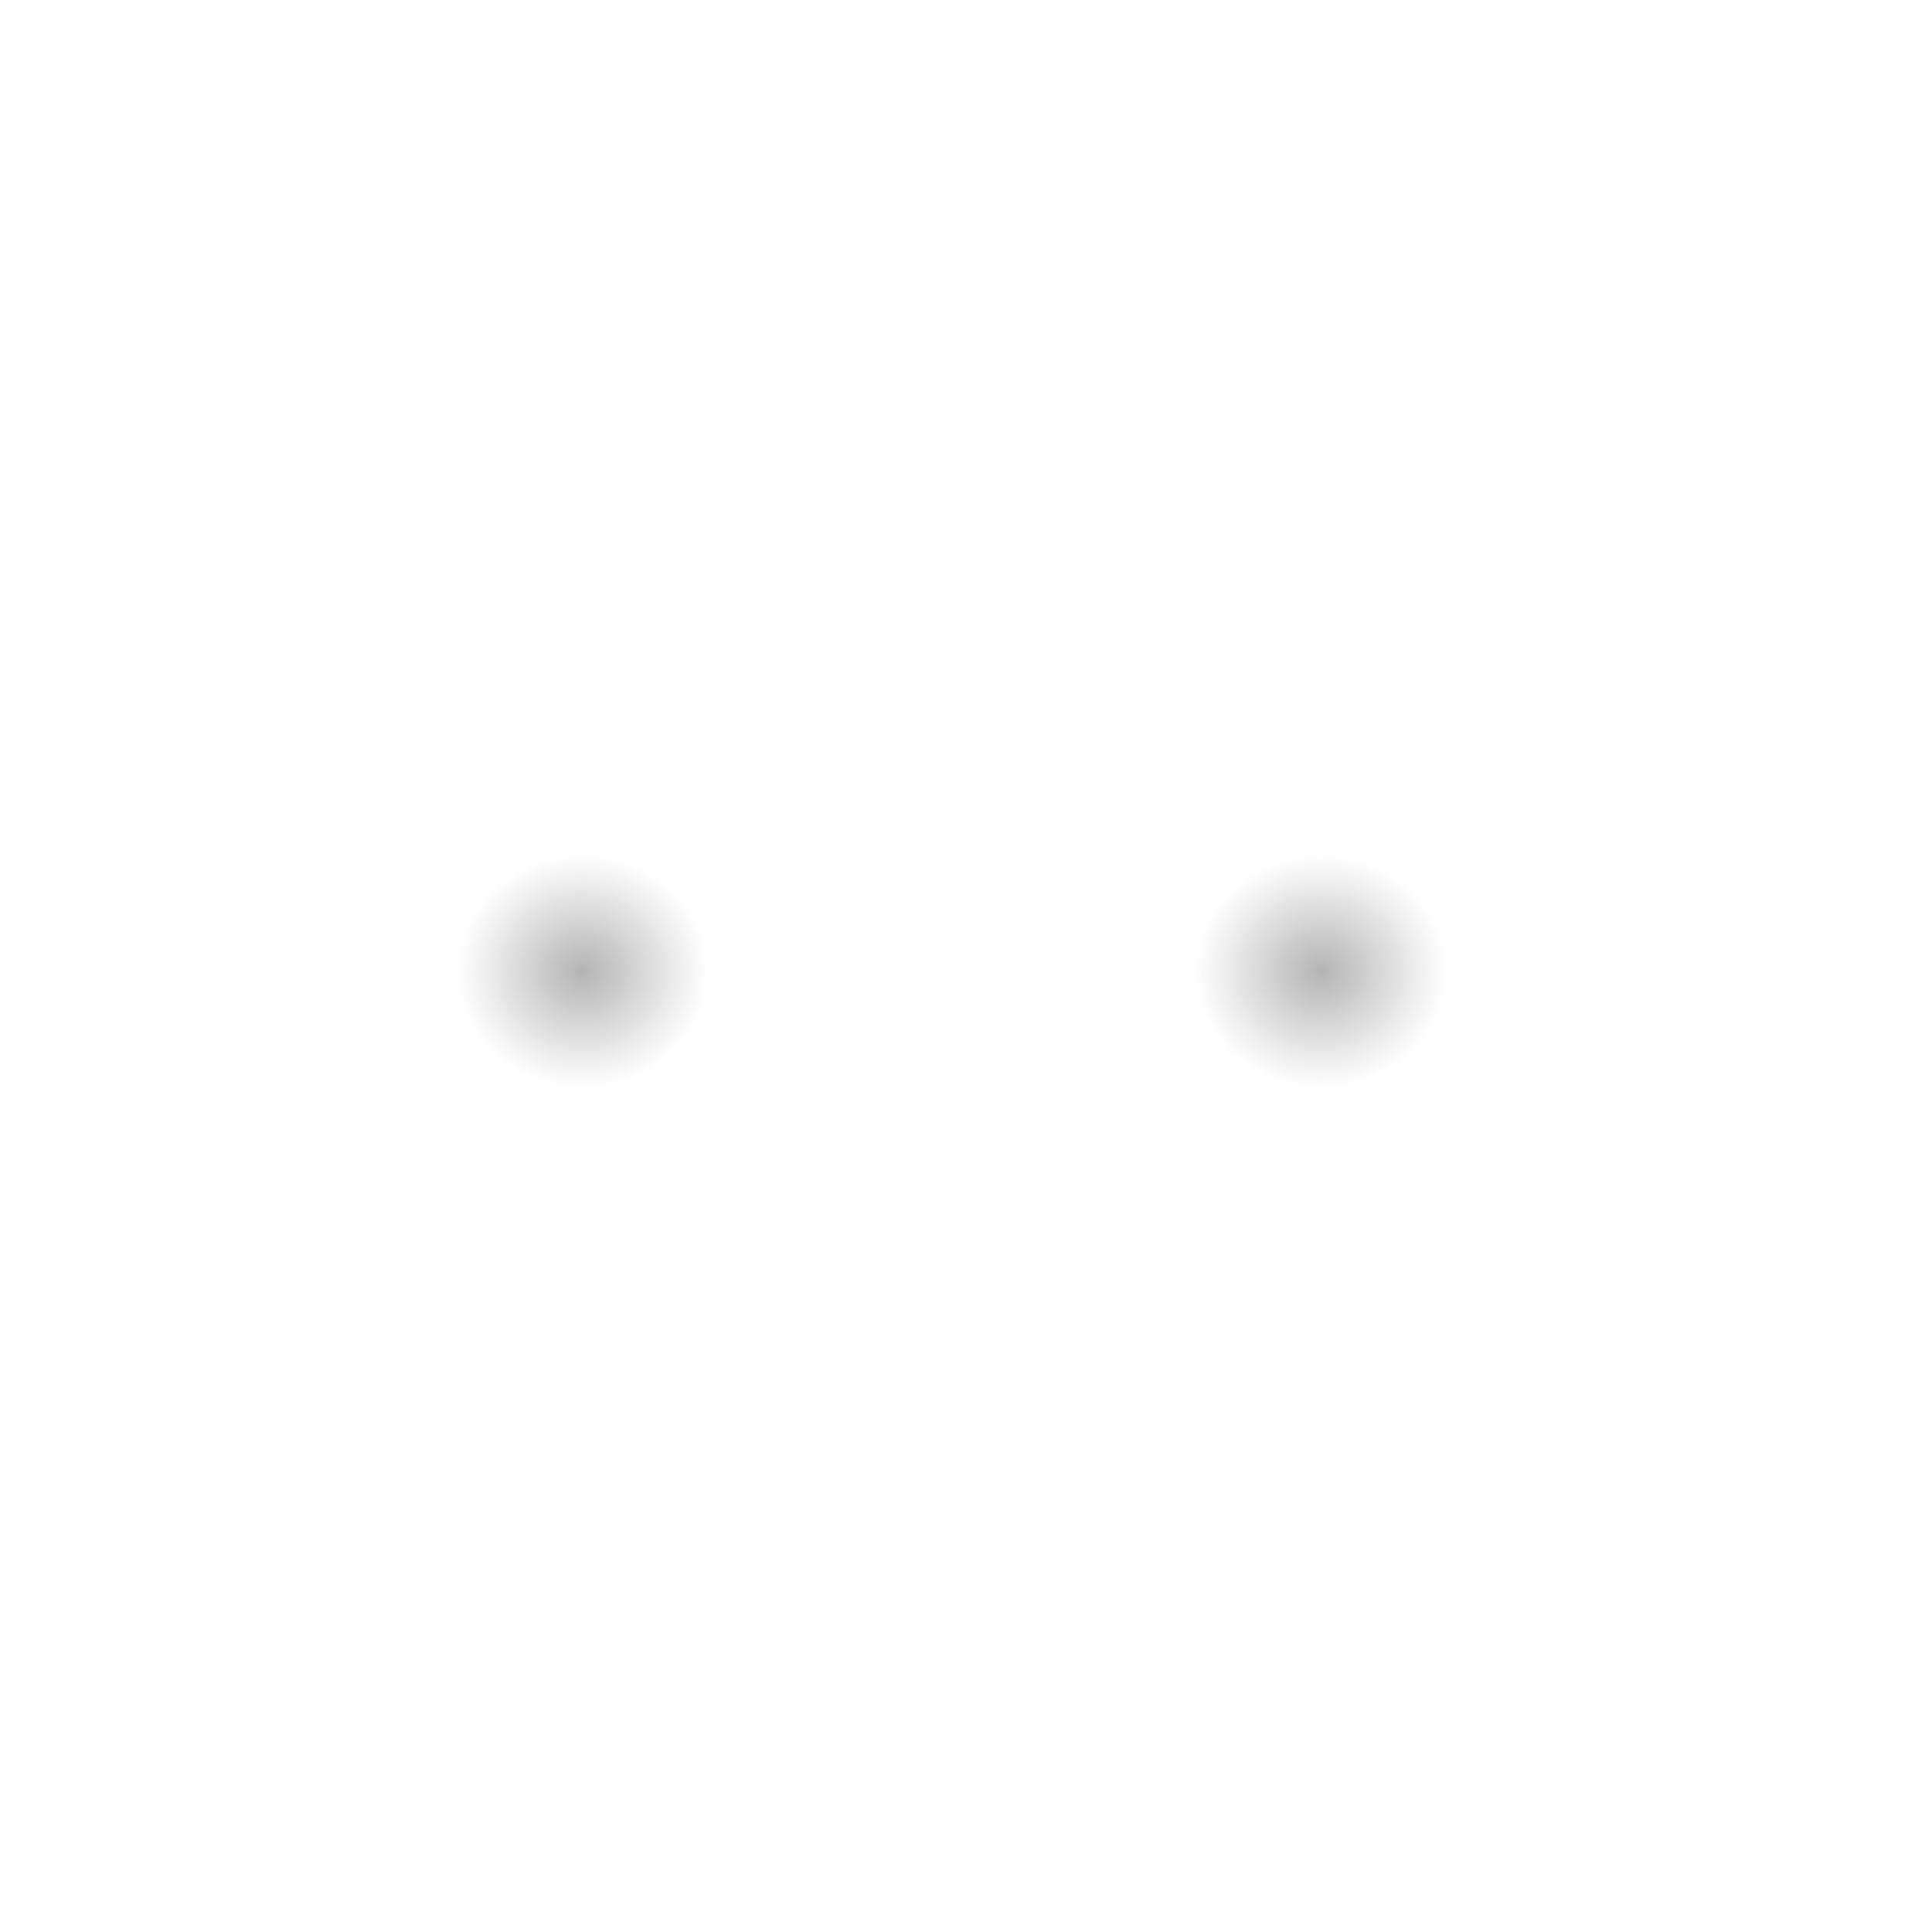 <?xml version="1.0" encoding="UTF-8" standalone="no"?>
<!-- Created with Inkscape (http://www.inkscape.org/) -->

<svg
   xmlns:dc="http://purl.org/dc/elements/1.1/"
   xmlns:cc="http://creativecommons.org/ns#"
   xmlns:rdf="http://www.w3.org/1999/02/22-rdf-syntax-ns#"
   xmlns:svg="http://www.w3.org/2000/svg"
   xmlns="http://www.w3.org/2000/svg"
   xmlns:xlink="http://www.w3.org/1999/xlink"
   xmlns:sodipodi="http://sodipodi.sourceforge.net/DTD/sodipodi-0.dtd"
   xmlns:inkscape="http://www.inkscape.org/namespaces/inkscape"
   width="100%"
   height="100%"
   viewBox="0 0 90 90"
   id="svg2"
   version="1.1"
   inkscape:version="0.48.4 r9939"
   sodipodi:docname="rosy-cheeks.svg"
   class="blush"
   data-z="400"
   data-slots="face">
  <defs
     id="defs4">
    <linearGradient
       inkscape:collect="always"
       id="linearGradient7154">
      <stop
         style="stop-color:#b4b4b4;stop-opacity:1;"
         offset="0"
         id="stop7156" />
      <stop
         style="stop-color:#b4b4b4;stop-opacity:0;"
         offset="1"
         id="stop7158" />
    </linearGradient>
    <radialGradient
       inkscape:collect="always"
       xlink:href="#linearGradient7154"
       id="radialGradient7160"
       cx="25.2"
       cy="43.38"
       fx="25.2"
       fy="43.38"
       r="2.52"
       gradientUnits="userSpaceOnUse" />
    <radialGradient
       inkscape:collect="always"
       xlink:href="#linearGradient7154-1"
       id="radialGradient7160-4"
       cx="25.2"
       cy="43.38"
       fx="25.2"
       fy="43.38"
       r="2.52"
       gradientUnits="userSpaceOnUse" />
    <linearGradient
       inkscape:collect="always"
       id="linearGradient7154-1">
      <stop
         style="stop-color:#b4b4b4;stop-opacity:1;"
         offset="0"
         id="stop7156-5" />
      <stop
         style="stop-color:#b4b4b4;stop-opacity:0;"
         offset="1"
         id="stop7158-3" />
    </linearGradient>
    <radialGradient
       r="2.52"
       fy="43.38"
       fx="25.2"
       cy="43.38"
       cx="25.2"
       gradientUnits="userSpaceOnUse"
       id="radialGradient7177"
       xlink:href="#linearGradient7154-1"
       inkscape:collect="always" />
    <radialGradient
       inkscape:collect="always"
       xlink:href="#linearGradient7154-8"
       id="radialGradient7160-9"
       cx="25.2"
       cy="43.38"
       fx="25.2"
       fy="43.38"
       r="2.52"
       gradientUnits="userSpaceOnUse" />
    <linearGradient
       inkscape:collect="always"
       id="linearGradient7154-8">
      <stop
         style="stop-color:#b4b4b4;stop-opacity:1;"
         offset="0"
         id="stop7156-7" />
      <stop
         style="stop-color:#b4b4b4;stop-opacity:0;"
         offset="1"
         id="stop7158-6" />
    </linearGradient>
    <radialGradient
       r="2.52"
       fy="43.38"
       fx="25.2"
       cy="43.38"
       cx="25.2"
       gradientUnits="userSpaceOnUse"
       id="radialGradient7211"
       xlink:href="#linearGradient7154-8"
       inkscape:collect="always" />
    <filter
       inkscape:collect="always"
       id="filter7254"
       x="-0.3"
       width="1.6"
       y="-0.3"
       height="1.6"
       color-interpolation-filters="sRGB">
      <feGaussianBlur
         inkscape:collect="always"
         stdDeviation="0.63"
         id="feGaussianBlur7256" />
    </filter>
    <filter
       inkscape:collect="always"
       id="filter7262"
       x="-0.3"
       width="1.6"
       y="-0.3"
       height="1.6"
       color-interpolation-filters="sRGB">
      <feGaussianBlur
         inkscape:collect="always"
         stdDeviation="0.63"
         id="feGaussianBlur7264" />
    </filter>
  </defs>
  <sodipodi:namedview
     id="base"
     pagecolor="#ffffff"
     bordercolor="#666666"
     borderopacity="1.0"
     inkscape:pageopacity="0.0"
     inkscape:pageshadow="2"
     inkscape:zoom="7.9824051"
     inkscape:cx="42.586593"
     inkscape:cy="38.843113"
     inkscape:document-units="in"
     inkscape:current-layer="svg2"
     showgrid="true"
     units="in"
     inkscape:window-width="1361"
     inkscape:window-height="1030"
     inkscape:window-x="0"
     inkscape:window-y="24"
     inkscape:window-maximized="0">
    <inkscape:grid
       type="xygrid"
       id="grid2994"
       empspacing="5"
       visible="true"
       enabled="true"
       snapvisiblegridlinesonly="true"
       units="in"
       spacingx="0.014in"
       spacingy="0.014in" />
  </sodipodi:namedview>
  <title
     id="title6623">Flower Girl Hair</title>
  <g
     id="g7266"
     class="rosy-cheeks">
    <path
       transform="matrix(2.317,0,0,2.143,-31.256,-47.721)"
       d="m 27.72,43.38 a 2.52,2.52 0 1 1 -5.04,0 2.52,2.52 0 1 1 5.04,0 z"
       sodipodi:ry="2.52"
       sodipodi:rx="2.52"
       sodipodi:cy="43.380001"
       sodipodi:cx="25.200001"
       id="path6644"
       style="color:#000000;fill:url(#radialGradient7160);fill-opacity:1;fill-rule:evenodd;stroke:none;stroke-width:0.99;marker:none;visibility:visible;display:inline;overflow:visible;filter:url(#filter7254);enable-background:accumulate"
       sodipodi:type="arc" />
    <path
       transform="matrix(2.317,0,0,2.143,3.148,-47.711)"
       d="m 27.72,43.38 a 2.52,2.52 0 1 1 -5.04,0 2.52,2.52 0 1 1 5.04,0 z"
       sodipodi:ry="2.52"
       sodipodi:rx="2.52"
       sodipodi:cy="43.380001"
       sodipodi:cx="25.200001"
       id="path6644-7"
       style="color:#000000;fill:url(#radialGradient7211);fill-opacity:1;fill-rule:evenodd;stroke:none;stroke-width:0.99;marker:none;visibility:visible;display:inline;overflow:visible;filter:url(#filter7262);enable-background:accumulate"
       sodipodi:type="arc" />
  </g>
</svg>
